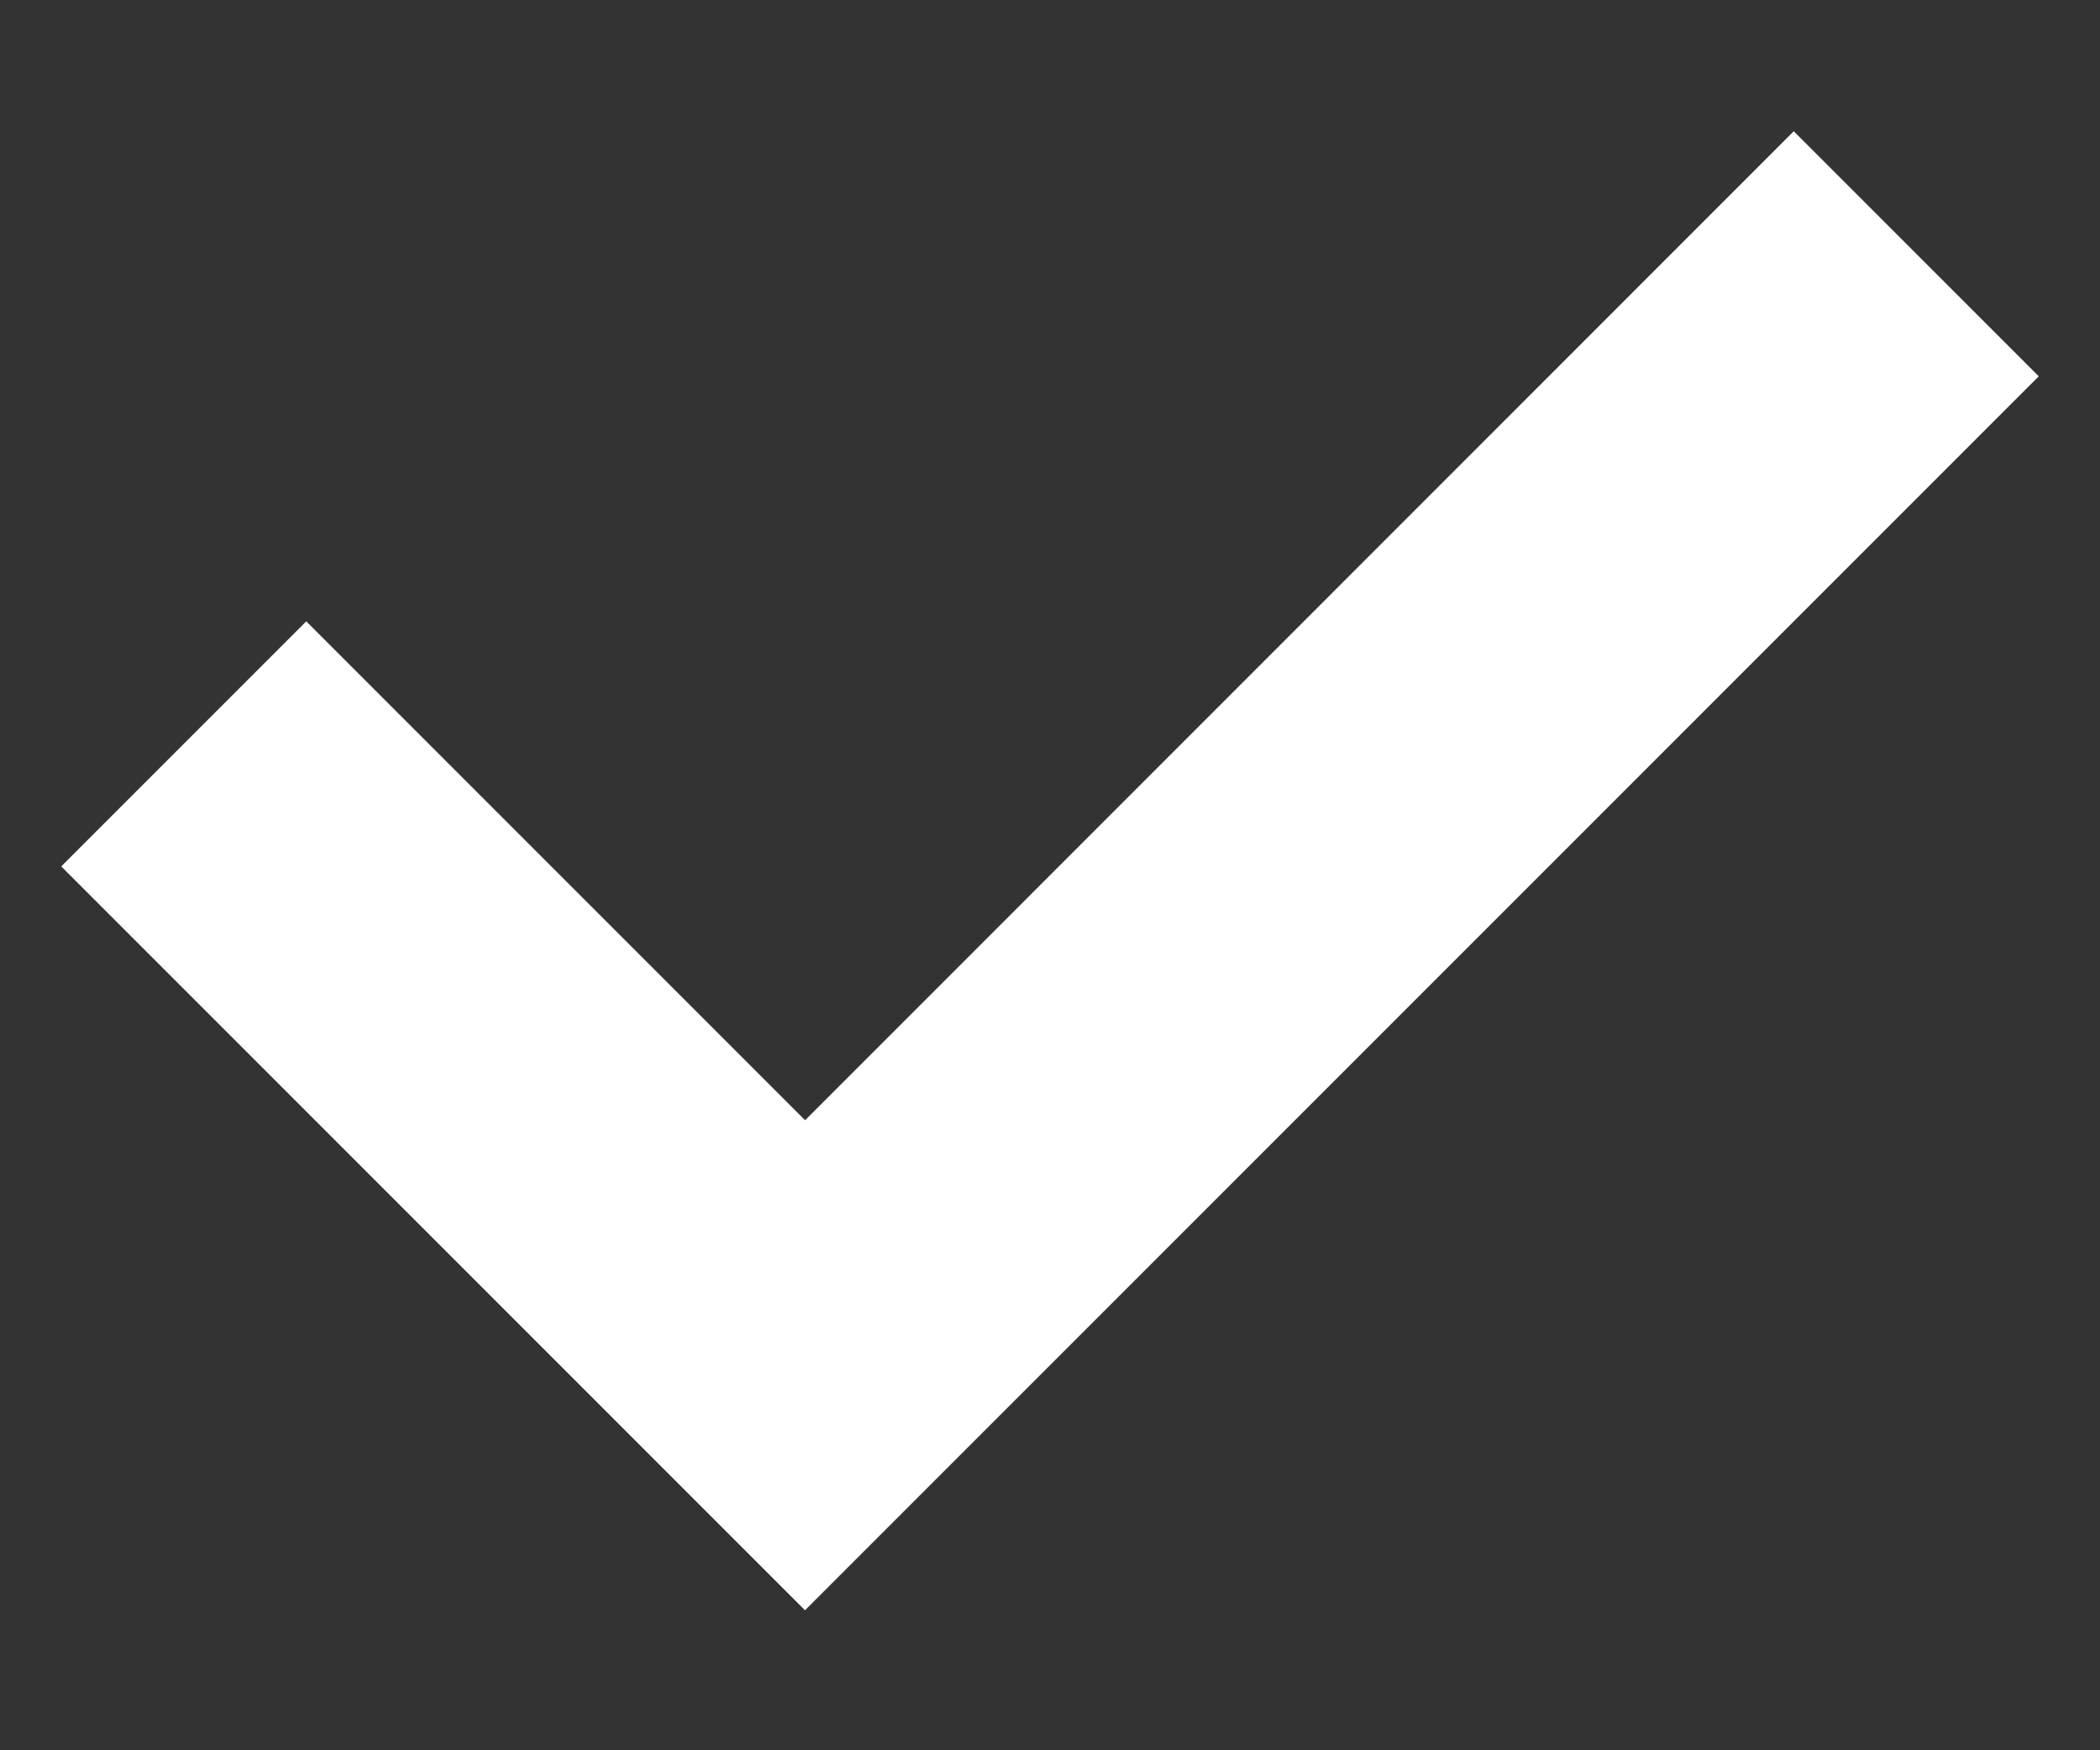 <svg width="12" height="10" viewBox="0 0 12 10" fill="none" xmlns="http://www.w3.org/2000/svg">
<rect x="0" y="0" width="12" height="10" fill="#333333" stroke="none"/>
<path d="M4.954 6.754L10.25 1.457L10.943 2.15L4.6 8.493L1.057 4.95L1.75 4.257L4.247 6.754L4.6 7.107L4.954 6.754Z" stroke="white"/>
</svg>
